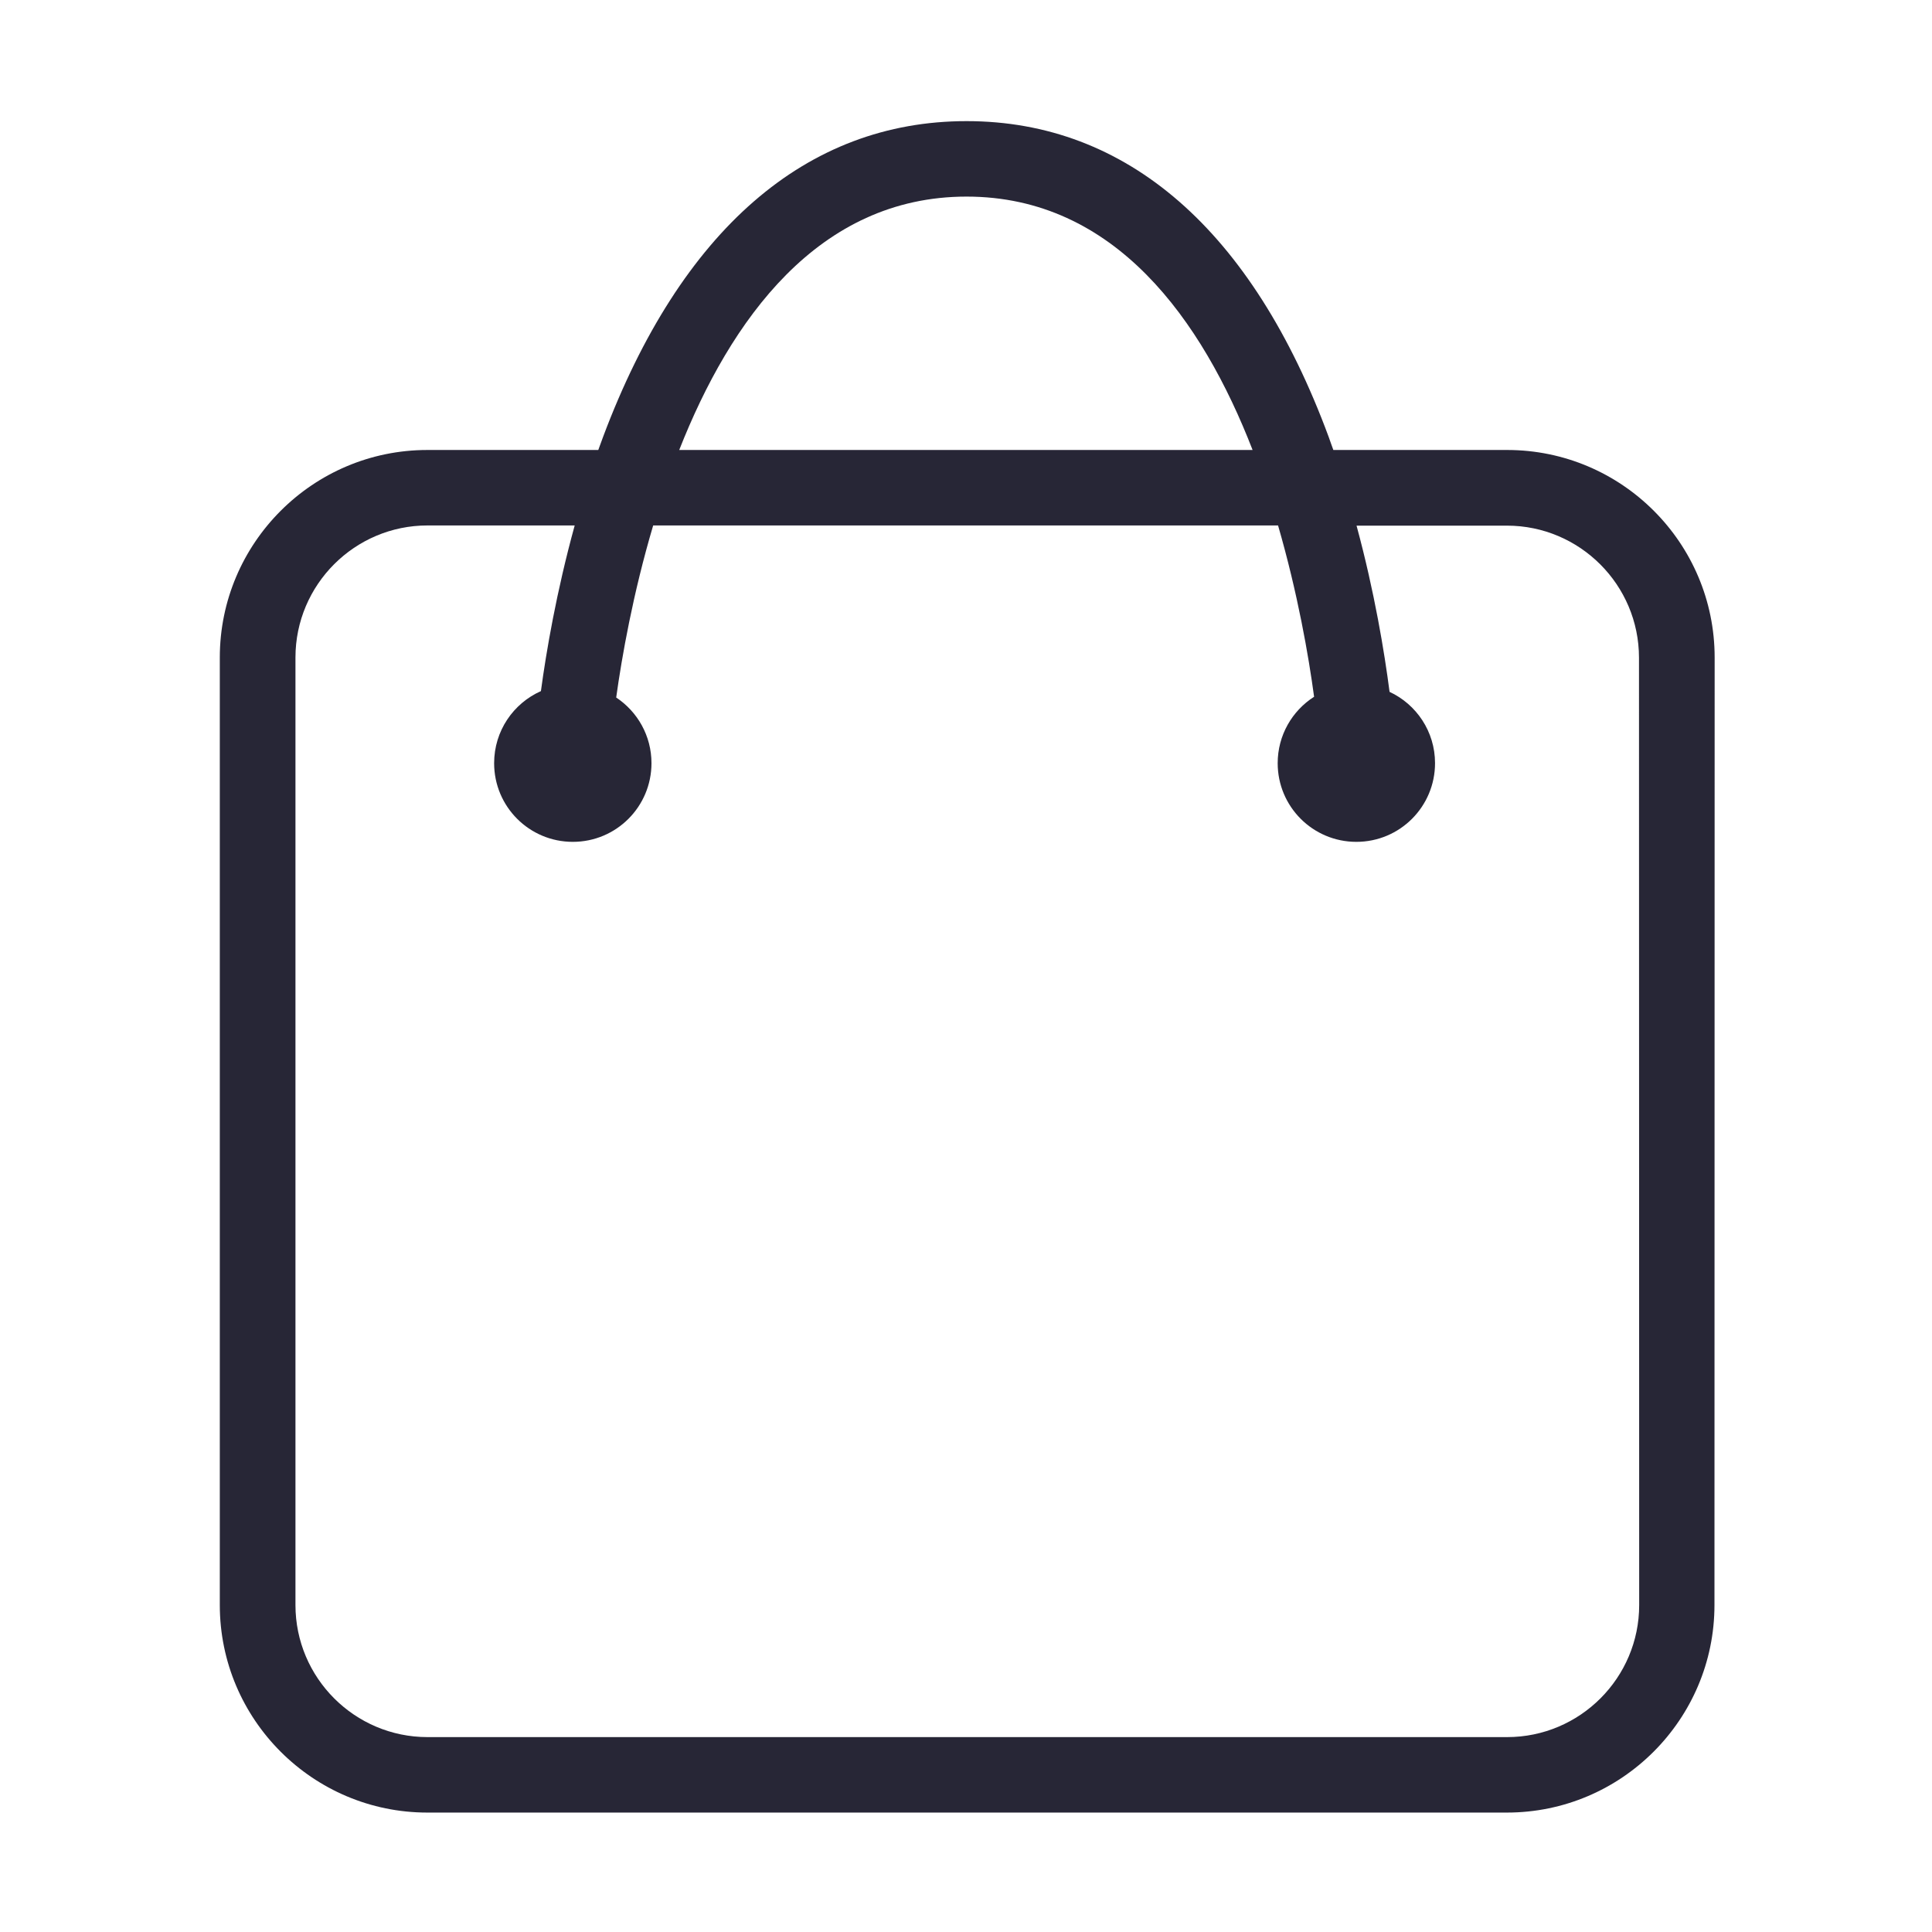 <svg xmlns="http://www.w3.org/2000/svg" viewBox="0 0 1024 1024" version="1.1"><path d="M798.8 238.5l-92.1 0c-0.8-2.3-1.7-4.6-2.5-7C663.7 122 597.3 64.2 512.3 64.2c-85 0-151.5 57.8-192.6 167.2-0.9 2.4-1.7 4.7-2.6 7.1l-90.6 0c-60.7 0-110 49.4-110 110l0 502.2c0 60.7 49.4 110 110 110l572.2 0c60.7 0 110-49.4 110-110L908.8 348.5C908.8 287.8 859.5 238.5 798.8 238.5zM512.3 104.2c78.7 0 124.9 65.5 151.6 134.3L360 238.5C387.1 169.7 433.6 104.2 512.3 104.2zM868.8 850.7c0 38.6-31.4 70-70 70L226.6 920.7c-38.6 0-70-31.4-70-70L156.6 348.5c0-38.6 31.4-70 70-70l78 0c-9.7 35.3-15.1 67-17.9 87.8-14.6 6.5-24.8 21.1-24.8 38.2 0 23.1 18.7 41.7 41.7 41.7 23.1 0 41.7-18.7 41.7-41.7 0-14.5-7.4-27.3-18.7-34.8 3-21.6 8.9-55.1 19.6-91.2l331.2 0c10.4 35.9 16.2 69.2 19.1 90.8-11.6 7.4-19.3 20.4-19.3 35.2 0 23.1 18.7 41.7 41.7 41.7 23.1 0 41.7-18.7 41.7-41.7 0-16.8-9.9-31.2-24.1-37.8-2.7-20.8-7.9-52.7-17.5-88.1l79.7 0c38.6 0 70 31.4 70 70L868.8 850.7z" fill="#272636" p-id="1726"></path></svg>